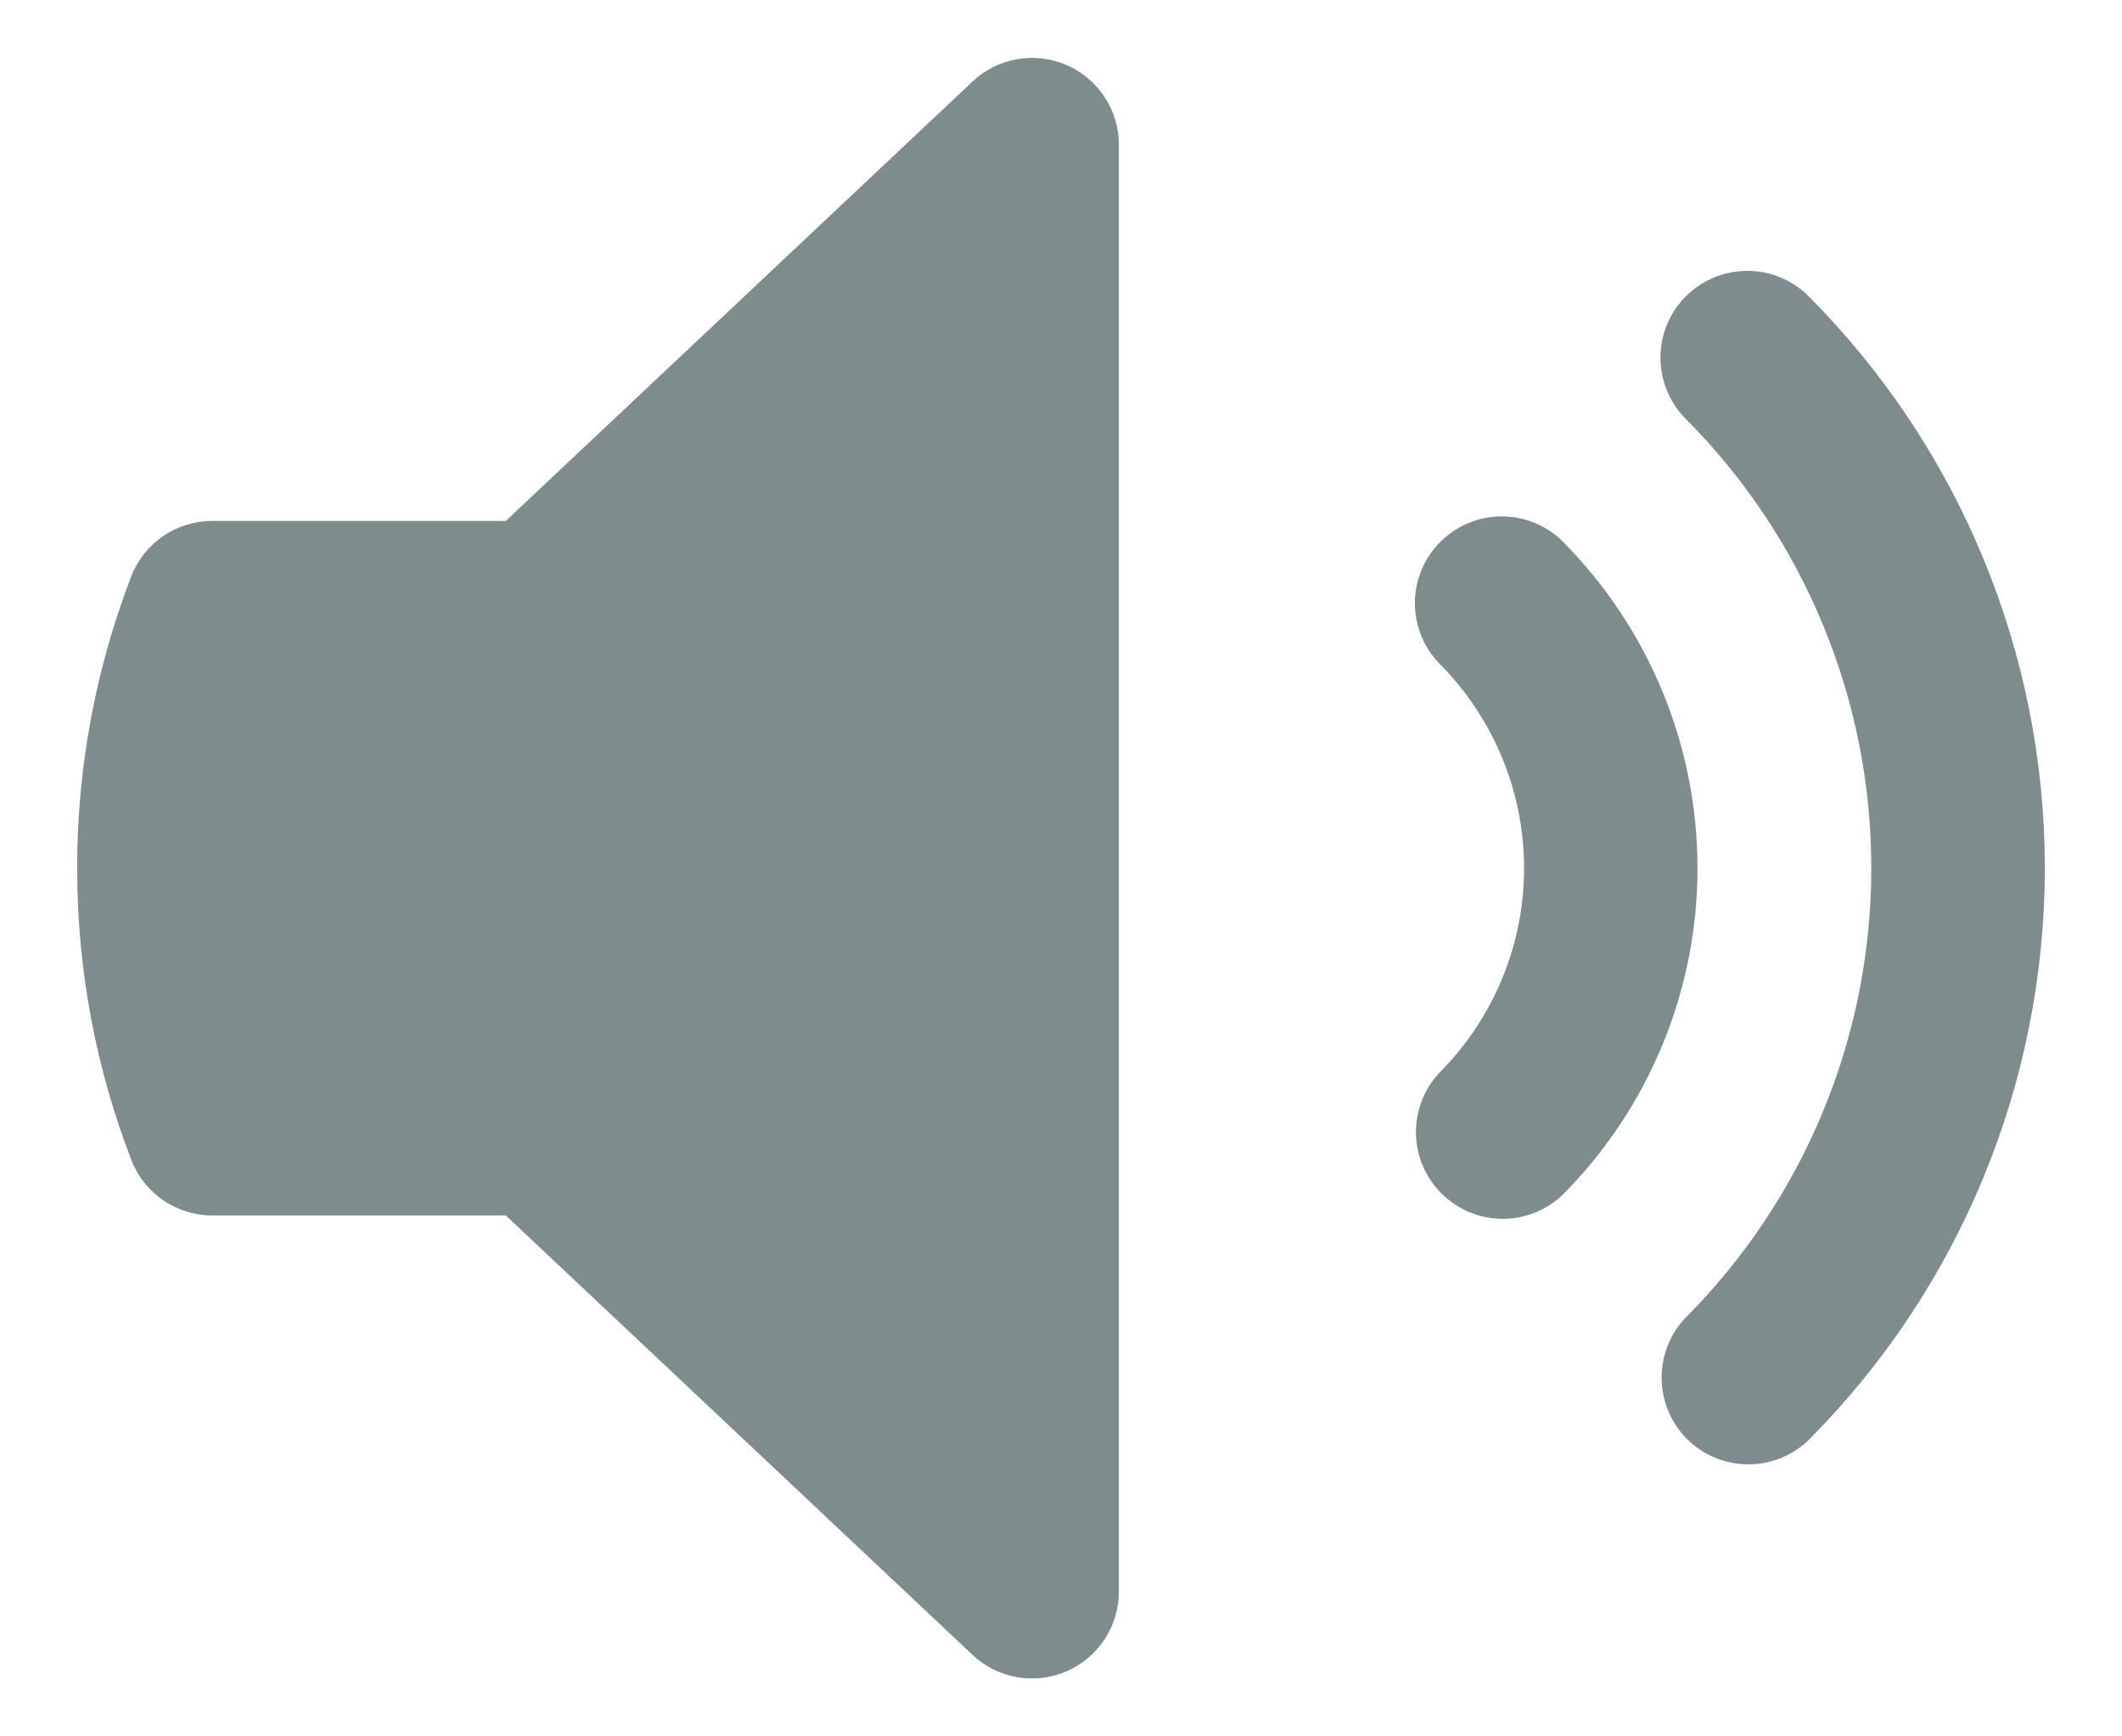 <svg width="22" height="18" viewBox="0 0 22 18" fill="none" xmlns="http://www.w3.org/2000/svg">
<g id="Group">
<path id="Vector" d="M11.6 1.5C11.6 1.324 11.549 1.152 11.452 1.006C11.356 0.859 11.218 0.744 11.057 0.674C10.896 0.604 10.718 0.583 10.544 0.614C10.371 0.644 10.211 0.724 10.083 0.845L5.244 5.4H2.2C2.019 5.4 1.841 5.455 1.691 5.558C1.541 5.66 1.426 5.806 1.36 5.976C0.989 6.941 0.799 7.966 0.8 9C0.8 10.064 0.998 11.084 1.362 12.024C1.495 12.372 1.83 12.6 2.202 12.6H5.244L10.083 17.155C10.211 17.276 10.371 17.356 10.544 17.386C10.718 17.416 10.896 17.396 11.057 17.326C11.218 17.256 11.356 17.141 11.452 16.994C11.549 16.847 11.6 16.676 11.6 16.5V1.5ZM18.74 3.06C18.57 2.896 18.343 2.805 18.107 2.808C17.871 2.81 17.645 2.905 17.478 3.071C17.312 3.238 17.217 3.464 17.215 3.7C17.213 3.936 17.304 4.163 17.468 4.333C18.706 5.571 19.401 7.25 19.401 9C19.401 10.75 18.706 12.429 17.468 13.667C17.309 13.837 17.223 14.063 17.227 14.296C17.231 14.529 17.325 14.752 17.49 14.917C17.655 15.082 17.878 15.176 18.111 15.18C18.344 15.184 18.569 15.098 18.74 14.939C20.315 13.363 21.2 11.227 21.2 8.999C21.2 6.772 20.315 4.635 18.74 3.06Z" fill="#7F8C8D"/>
<path id="Vector_2" d="M16.195 5.606C16.025 5.442 15.798 5.351 15.562 5.353C15.326 5.355 15.1 5.45 14.933 5.617C14.766 5.783 14.671 6.009 14.669 6.245C14.667 6.481 14.758 6.708 14.922 6.878C15.2 7.157 15.421 7.488 15.572 7.852C15.723 8.216 15.801 8.606 15.801 9C15.801 9.394 15.723 9.784 15.572 10.148C15.421 10.512 15.2 10.843 14.922 11.121C14.763 11.292 14.676 11.518 14.68 11.751C14.684 11.984 14.779 12.207 14.944 12.371C15.109 12.536 15.331 12.631 15.564 12.635C15.797 12.639 16.023 12.552 16.194 12.393C17.093 11.493 17.599 10.273 17.599 9C17.599 7.727 17.093 6.506 16.194 5.606" fill="#7F8C8D"/>
</g>
</svg>
